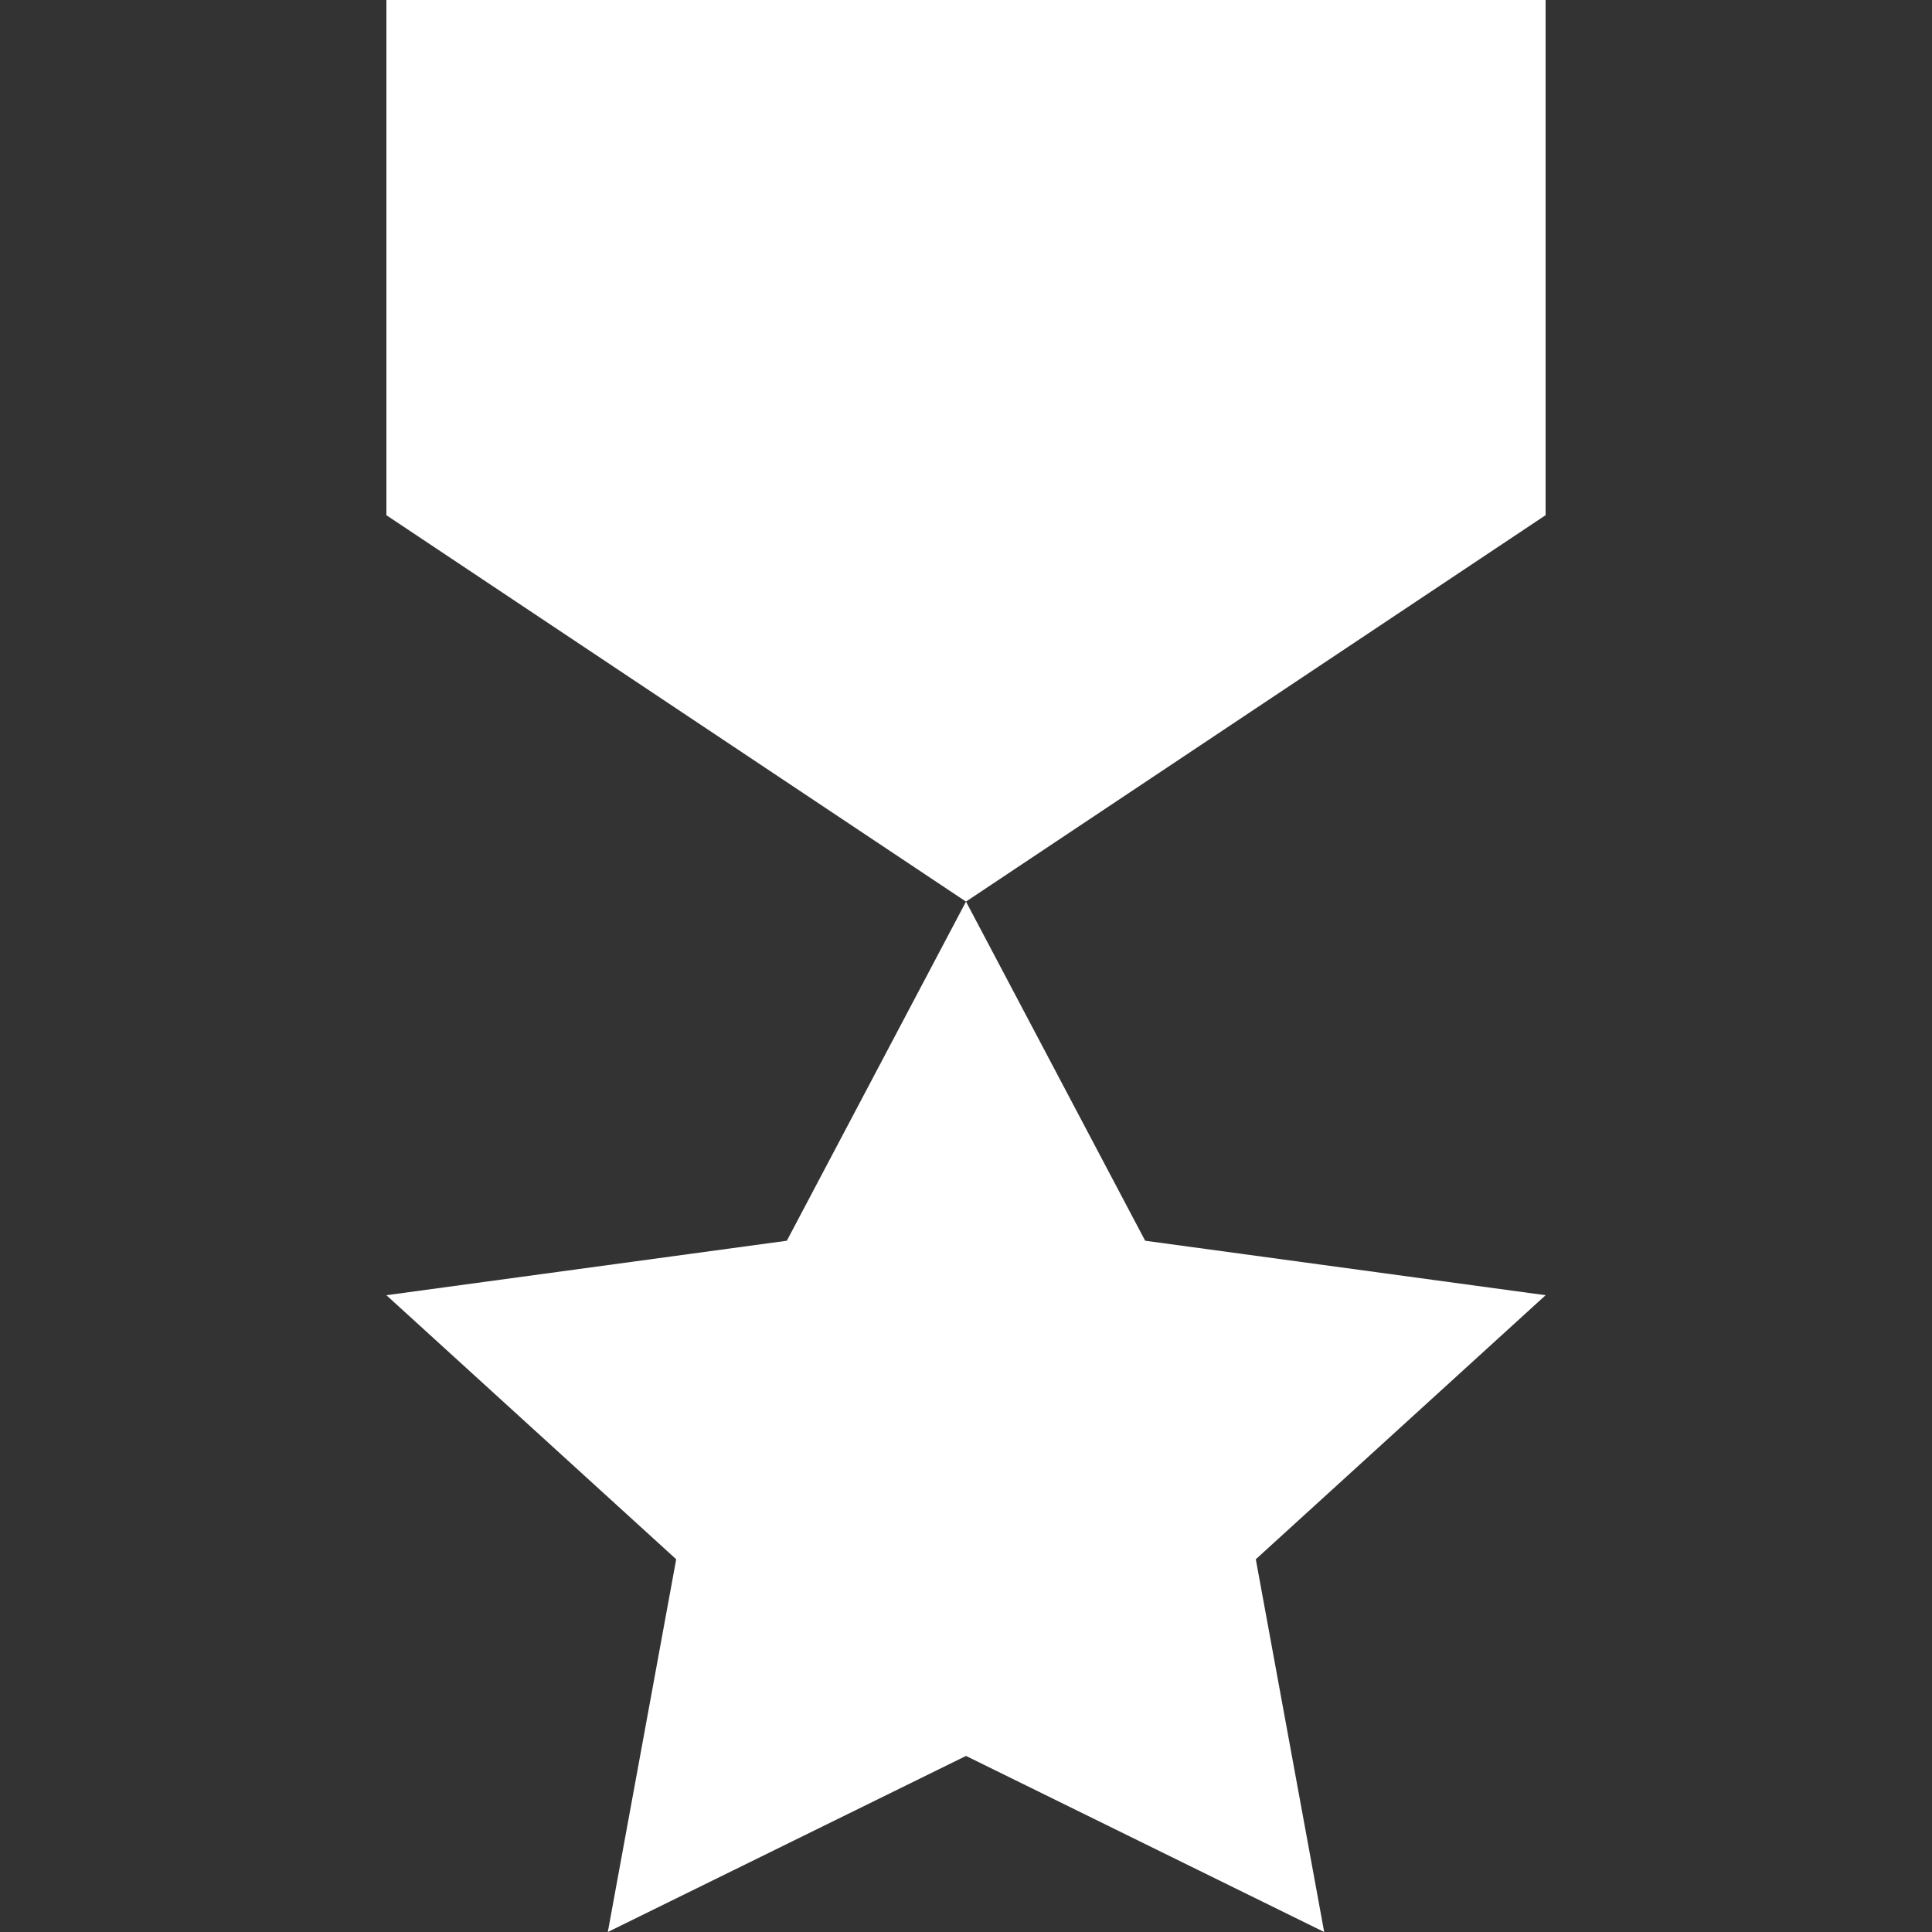 <svg version="1.1" xmlns="http://www.w3.org/2000/svg" xlink="http://www.w3.org/1999/xlink" x="0px" y="0px" width="15px" height="15px" viewBox="0 0 15 15" style="enable-background:new 0 0 15 15;" space="preserve"><rect x="0" y="0" width="15" height="15" fill="#333333" stroke="none"/><path d="M4.719,15L5.25,12.106L3,10.056L6.109,9.633L7.5,7L8.891,9.633L12,10.056L9.75,12.106L10.281,15L7.5,13.633zM3,4C3,4,7.5,7,7.5,7C7.5,7,12,4,12,4C12,4,12,0,12,0C12,0,3,0,3,0" fill="#FFFFFF"/></svg>